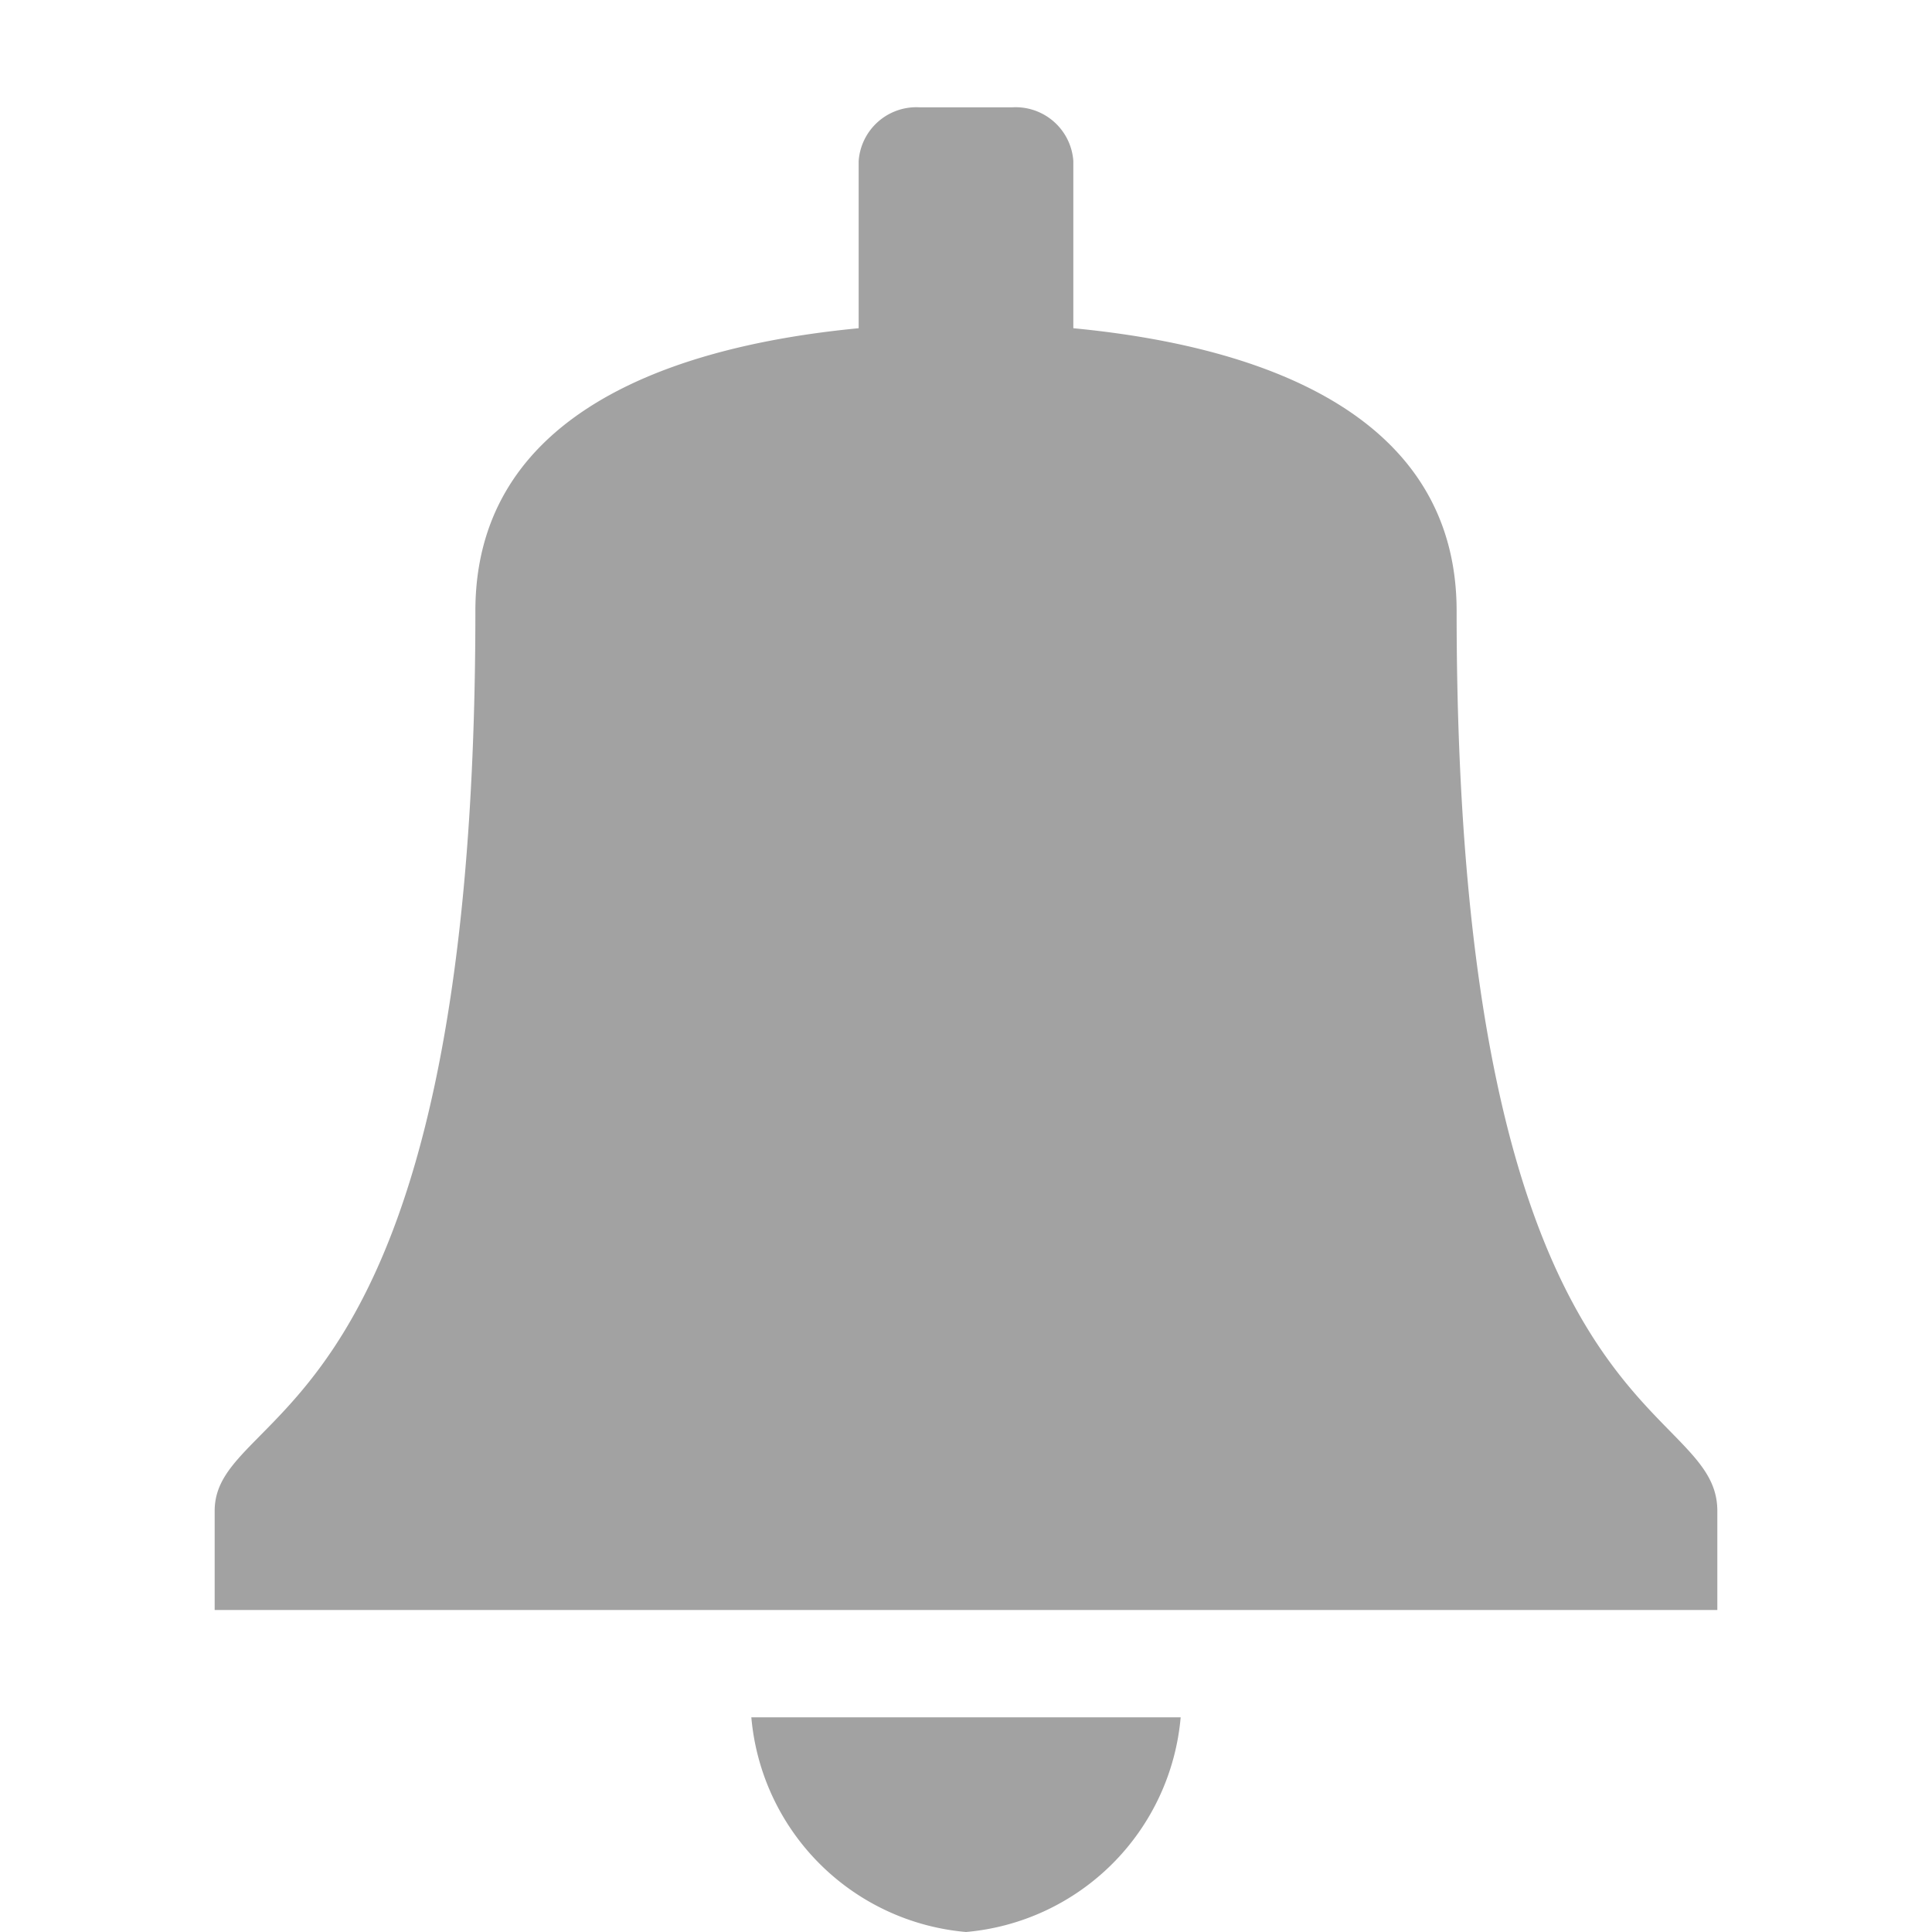 <svg id="Bell_Icon" data-name="Bell Icon" xmlns="http://www.w3.org/2000/svg" width="18" height="18" viewBox="0 0 18 18">
  <rect id="Canvas" width="18" height="18" fill="#ff13dc" opacity="0"/>
  <path id="Path_36259" data-name="Path 36259" d="M9,18a2.2,2.2,0,0,0,2-2H7A2.2,2.2,0,0,0,9,18Z" fill="#a2a2a2"/>
  <path id="Path_36260" data-name="Path 36260" d="M13.571,5.692c0-1.718-1.6-2.445-3.571-2.634V1.5A.539.539,0,0,0,9.429,1H8.571A.539.539,0,0,0,8,1.5V3.058c-1.968.189-3.571.916-3.571,2.634C4.429,13.4,2,13.056,2,14.077V15H16v-.923C16,13,13.571,13.4,13.571,5.692Z" fill="#a2a2a2"/>
</svg>
